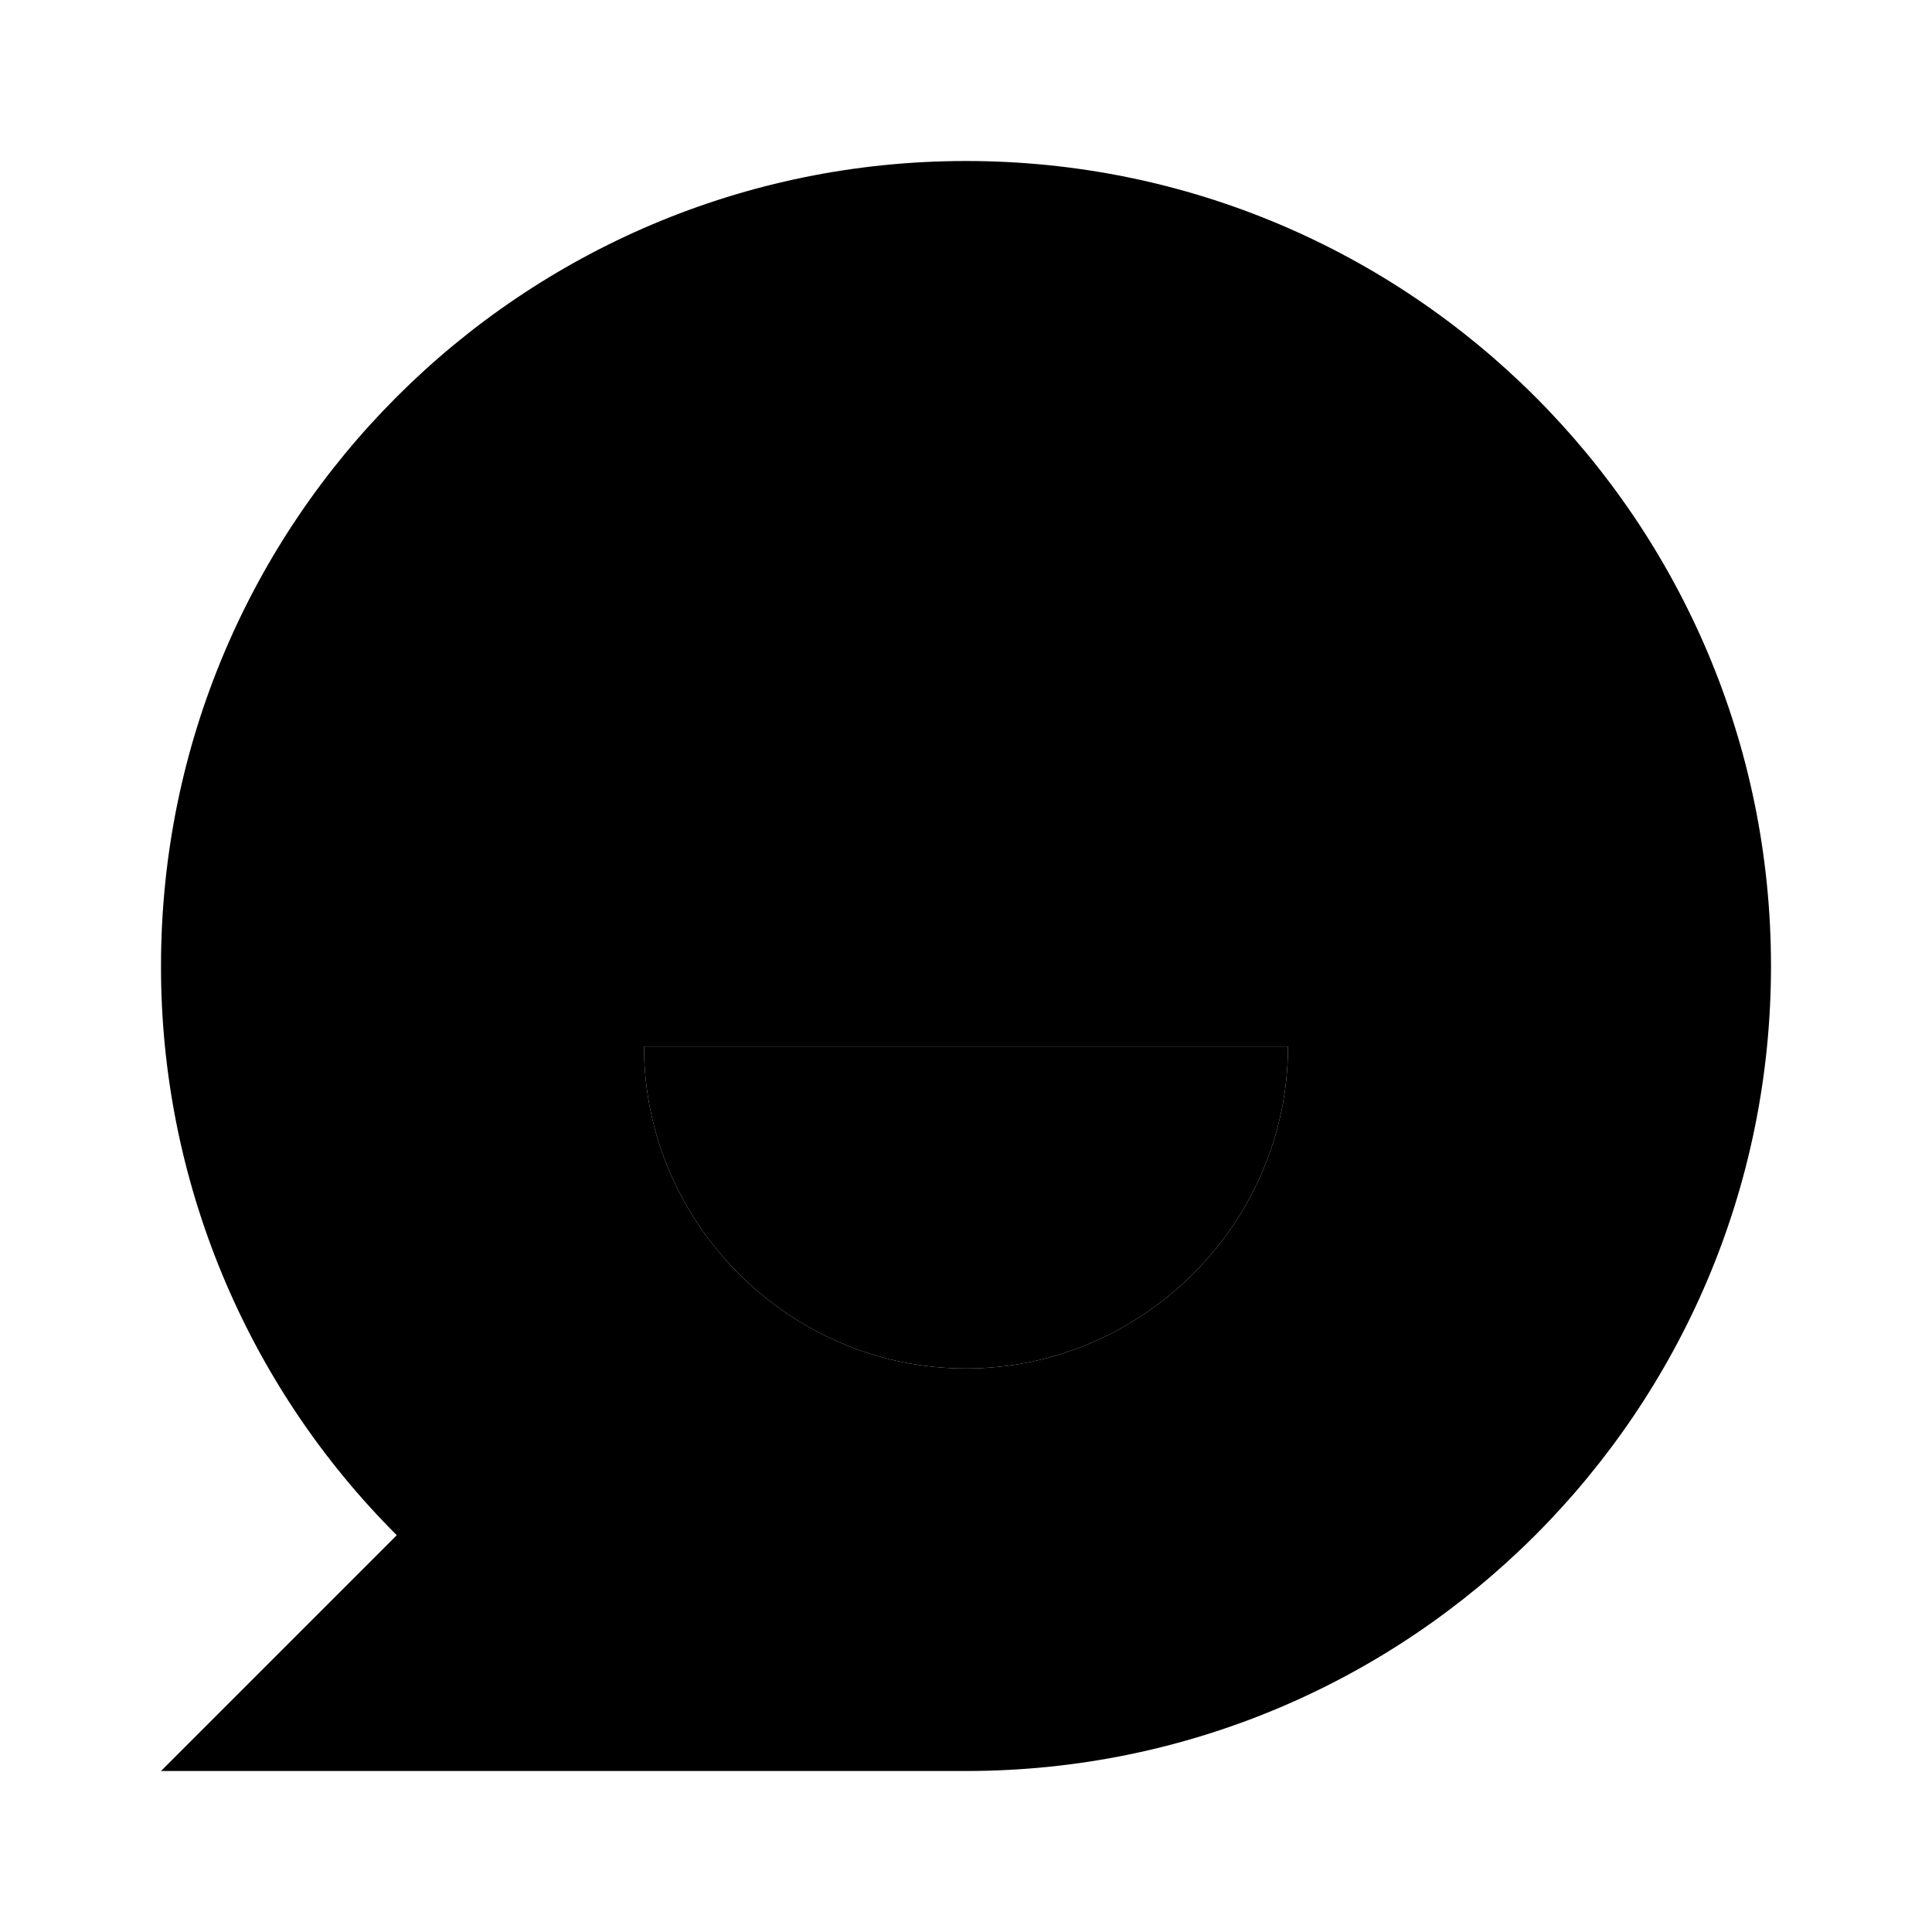<svg width="100%" height="100%" viewBox="0 0 800 800" version="1.1" xmlns="http://www.w3.org/2000/svg" xmlns:xlink="http://www.w3.org/1999/xlink" xml:space="preserve" xmlns:serif="http://www.serif.com/" style="fill-rule:evenodd;clip-rule:evenodd;stroke-linejoin:round;stroke-miterlimit:2;">
    <path class="secondary" d="M266.667,433.333L533.333,433.333C533.333,506.478 473.145,566.667 400,566.667C326.855,566.667 266.667,506.478 266.667,433.333Z"/>
    <g>
        <rect x="0" y="0" width="800" height="800" style="fill:none;fill-rule:nonzero;"/>
        <path class="primary" d="M164.3,635.7C101.715,573.278 66.554,488.393 66.667,400C66.667,215.9 215.9,66.667 400,66.667C584.1,66.667 733.333,215.9 733.333,400C733.333,584.1 584.1,733.333 400,733.333L66.667,733.333L164.3,635.7ZM266.667,433.333C266.667,506.478 326.855,566.667 400,566.667C473.145,566.667 533.333,506.478 533.333,433.333L266.667,433.333Z"/>
    </g>
</svg>